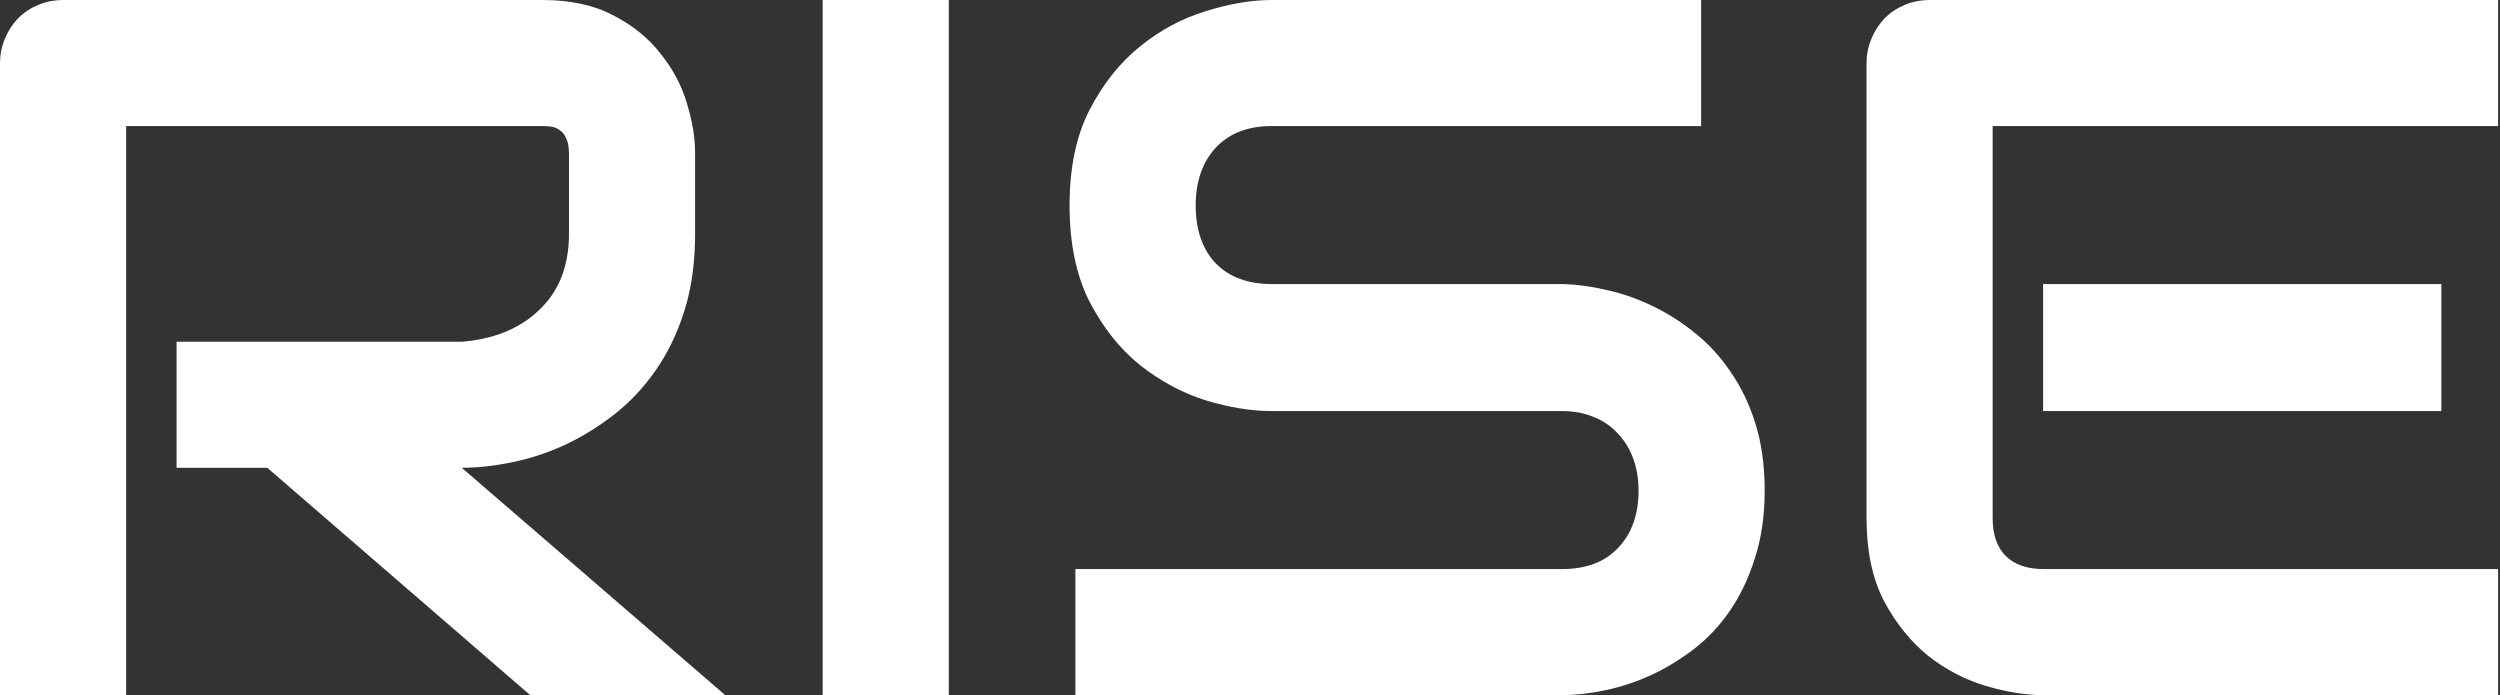 <svg width="205" height="57" viewBox="0 0 205 57" fill="none" xmlns="http://www.w3.org/2000/svg">
<rect x="0" y="0" width="205" height="57" fill="#333333" stroke="none"/>
<path d="M200.19 33.707H167.534V23.293H200.19V33.707ZM204.844 57H167.534C166.103 57 164.538 56.748 162.841 56.245C161.144 55.741 159.566 54.92 158.108 53.78C156.676 52.614 155.469 51.117 154.488 49.289C153.533 47.434 153.056 45.168 153.056 42.492V5.207C153.056 4.492 153.189 3.816 153.454 3.18C153.719 2.544 154.077 1.987 154.528 1.51C155.005 1.033 155.562 0.662 156.198 0.397C156.835 0.132 157.524 0 158.267 0H204.844V10.335H163.398V42.492C163.398 43.843 163.756 44.877 164.472 45.592C165.188 46.307 166.235 46.665 167.614 46.665H204.844V57Z" fill="white"/>
<path d="M144.703 40.226C144.703 42.266 144.438 44.108 143.908 45.751C143.404 47.367 142.728 48.798 141.879 50.044C141.031 51.289 140.036 52.349 138.896 53.224C137.756 54.098 136.576 54.814 135.356 55.37C134.136 55.927 132.89 56.337 131.617 56.602C130.371 56.867 129.191 57 128.077 57H88.182V46.665H128.077C130.066 46.665 131.604 46.082 132.691 44.916C133.805 43.75 134.362 42.187 134.362 40.226C134.362 39.272 134.216 38.398 133.924 37.602C133.633 36.807 133.208 36.118 132.651 35.536C132.121 34.953 131.458 34.502 130.663 34.184C129.894 33.866 129.032 33.707 128.077 33.707H104.291C102.621 33.707 100.818 33.416 98.882 32.833C96.946 32.223 95.143 31.256 93.472 29.931C91.829 28.606 90.45 26.87 89.336 24.724C88.249 22.577 87.705 19.954 87.705 16.854C87.705 13.753 88.249 11.143 89.336 9.023C90.45 6.877 91.829 5.141 93.472 3.816C95.143 2.464 96.946 1.497 98.882 0.914C100.818 0.305 102.621 0 104.291 0H139.493V10.335H104.291C102.329 10.335 100.791 10.931 99.677 12.123C98.59 13.316 98.047 14.893 98.047 16.854C98.047 18.841 98.59 20.418 99.677 21.584C100.791 22.723 102.329 23.293 104.291 23.293H128.077H128.157C129.27 23.319 130.45 23.478 131.697 23.77C132.943 24.035 134.176 24.459 135.396 25.042C136.642 25.625 137.822 26.367 138.936 27.268C140.05 28.142 141.031 29.202 141.879 30.448C142.754 31.693 143.444 33.124 143.948 34.741C144.451 36.357 144.703 38.185 144.703 40.226Z" fill="white"/>
<path d="M77.801 57H67.459V0H77.801V57Z" fill="white"/>
<path d="M56.998 19.159C56.998 21.517 56.707 23.624 56.123 25.479C55.54 27.334 54.744 28.977 53.737 30.408C52.755 31.812 51.615 33.018 50.316 34.025C49.017 35.032 47.651 35.867 46.219 36.529C44.814 37.165 43.382 37.629 41.923 37.92C40.491 38.212 39.139 38.358 37.866 38.358L59.464 57H43.475L21.916 38.358H14.478V28.023H37.866C39.166 27.917 40.346 27.652 41.406 27.228C42.493 26.777 43.422 26.181 44.191 25.439C44.986 24.697 45.596 23.81 46.02 22.776C46.444 21.716 46.657 20.511 46.657 19.159V12.64C46.657 12.057 46.577 11.62 46.418 11.329C46.285 11.011 46.1 10.785 45.861 10.653C45.649 10.494 45.41 10.401 45.145 10.374C44.907 10.348 44.681 10.335 44.469 10.335H10.342V57H0V5.207C0 4.492 0.133 3.816 0.398 3.18C0.663 2.544 1.021 1.987 1.472 1.51C1.949 1.033 2.506 0.662 3.142 0.397C3.779 0.132 4.468 0 5.211 0H44.469C46.776 0 48.725 0.424 50.316 1.272C51.907 2.093 53.193 3.14 54.174 4.412C55.182 5.658 55.898 7.009 56.322 8.467C56.773 9.924 56.998 11.289 56.998 12.561V19.159Z" fill="white"/>
</svg>
